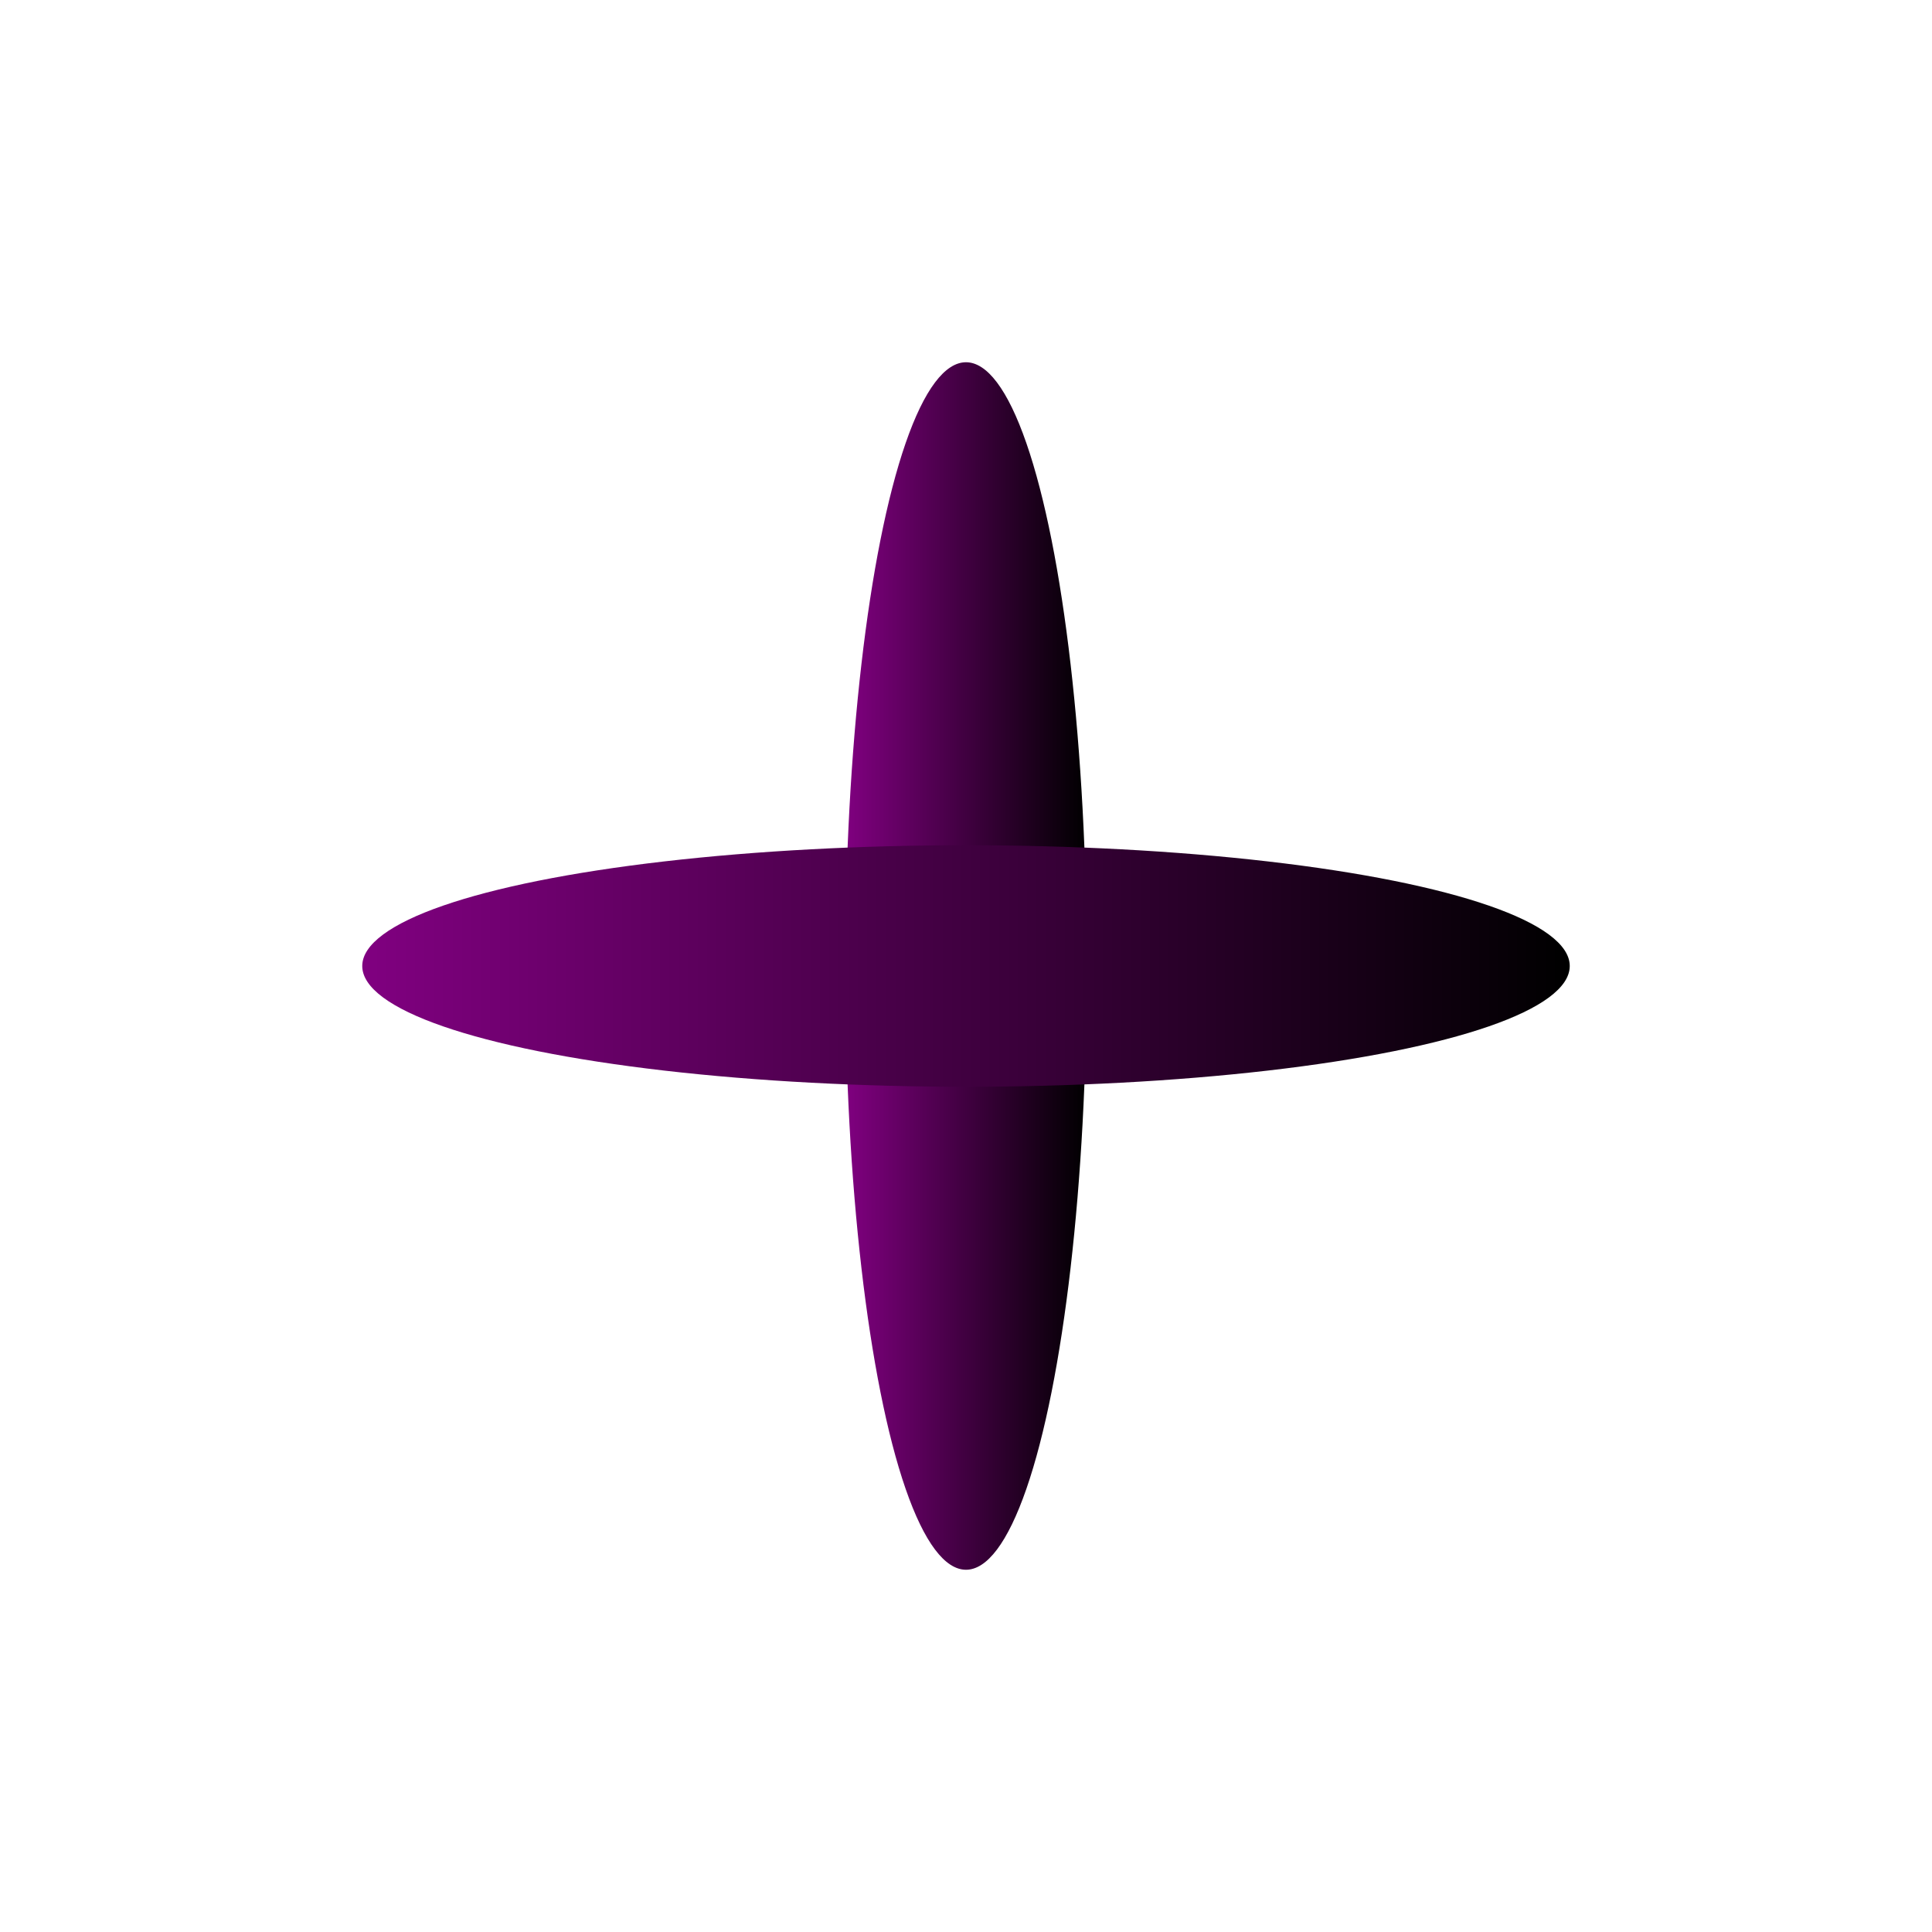 <svg xmlns="http://www.w3.org/2000/svg"
     xmlns:xlink="http://www.w3.org/1999/xlink"
     version="1.1"
     baseProfile="full"
     width="800" height="800">

  <defs> 
    <linearGradient id="disc_gradient">
 	<stop offset="0" style= "stop-color:purple"/> 
	<stop offset="1" style= "stop-color:lilac"/>
    </linearGradient> 
  </defs>

  <ellipse style="fill:url(#disc_gradient)" 
	cx="400" cy="400" rx="50" ry="250" />

  <ellipse style="fill:url(#disc_gradient)" 
	cx="400" cy="400" rx="250" ry="50" />


</svg>

